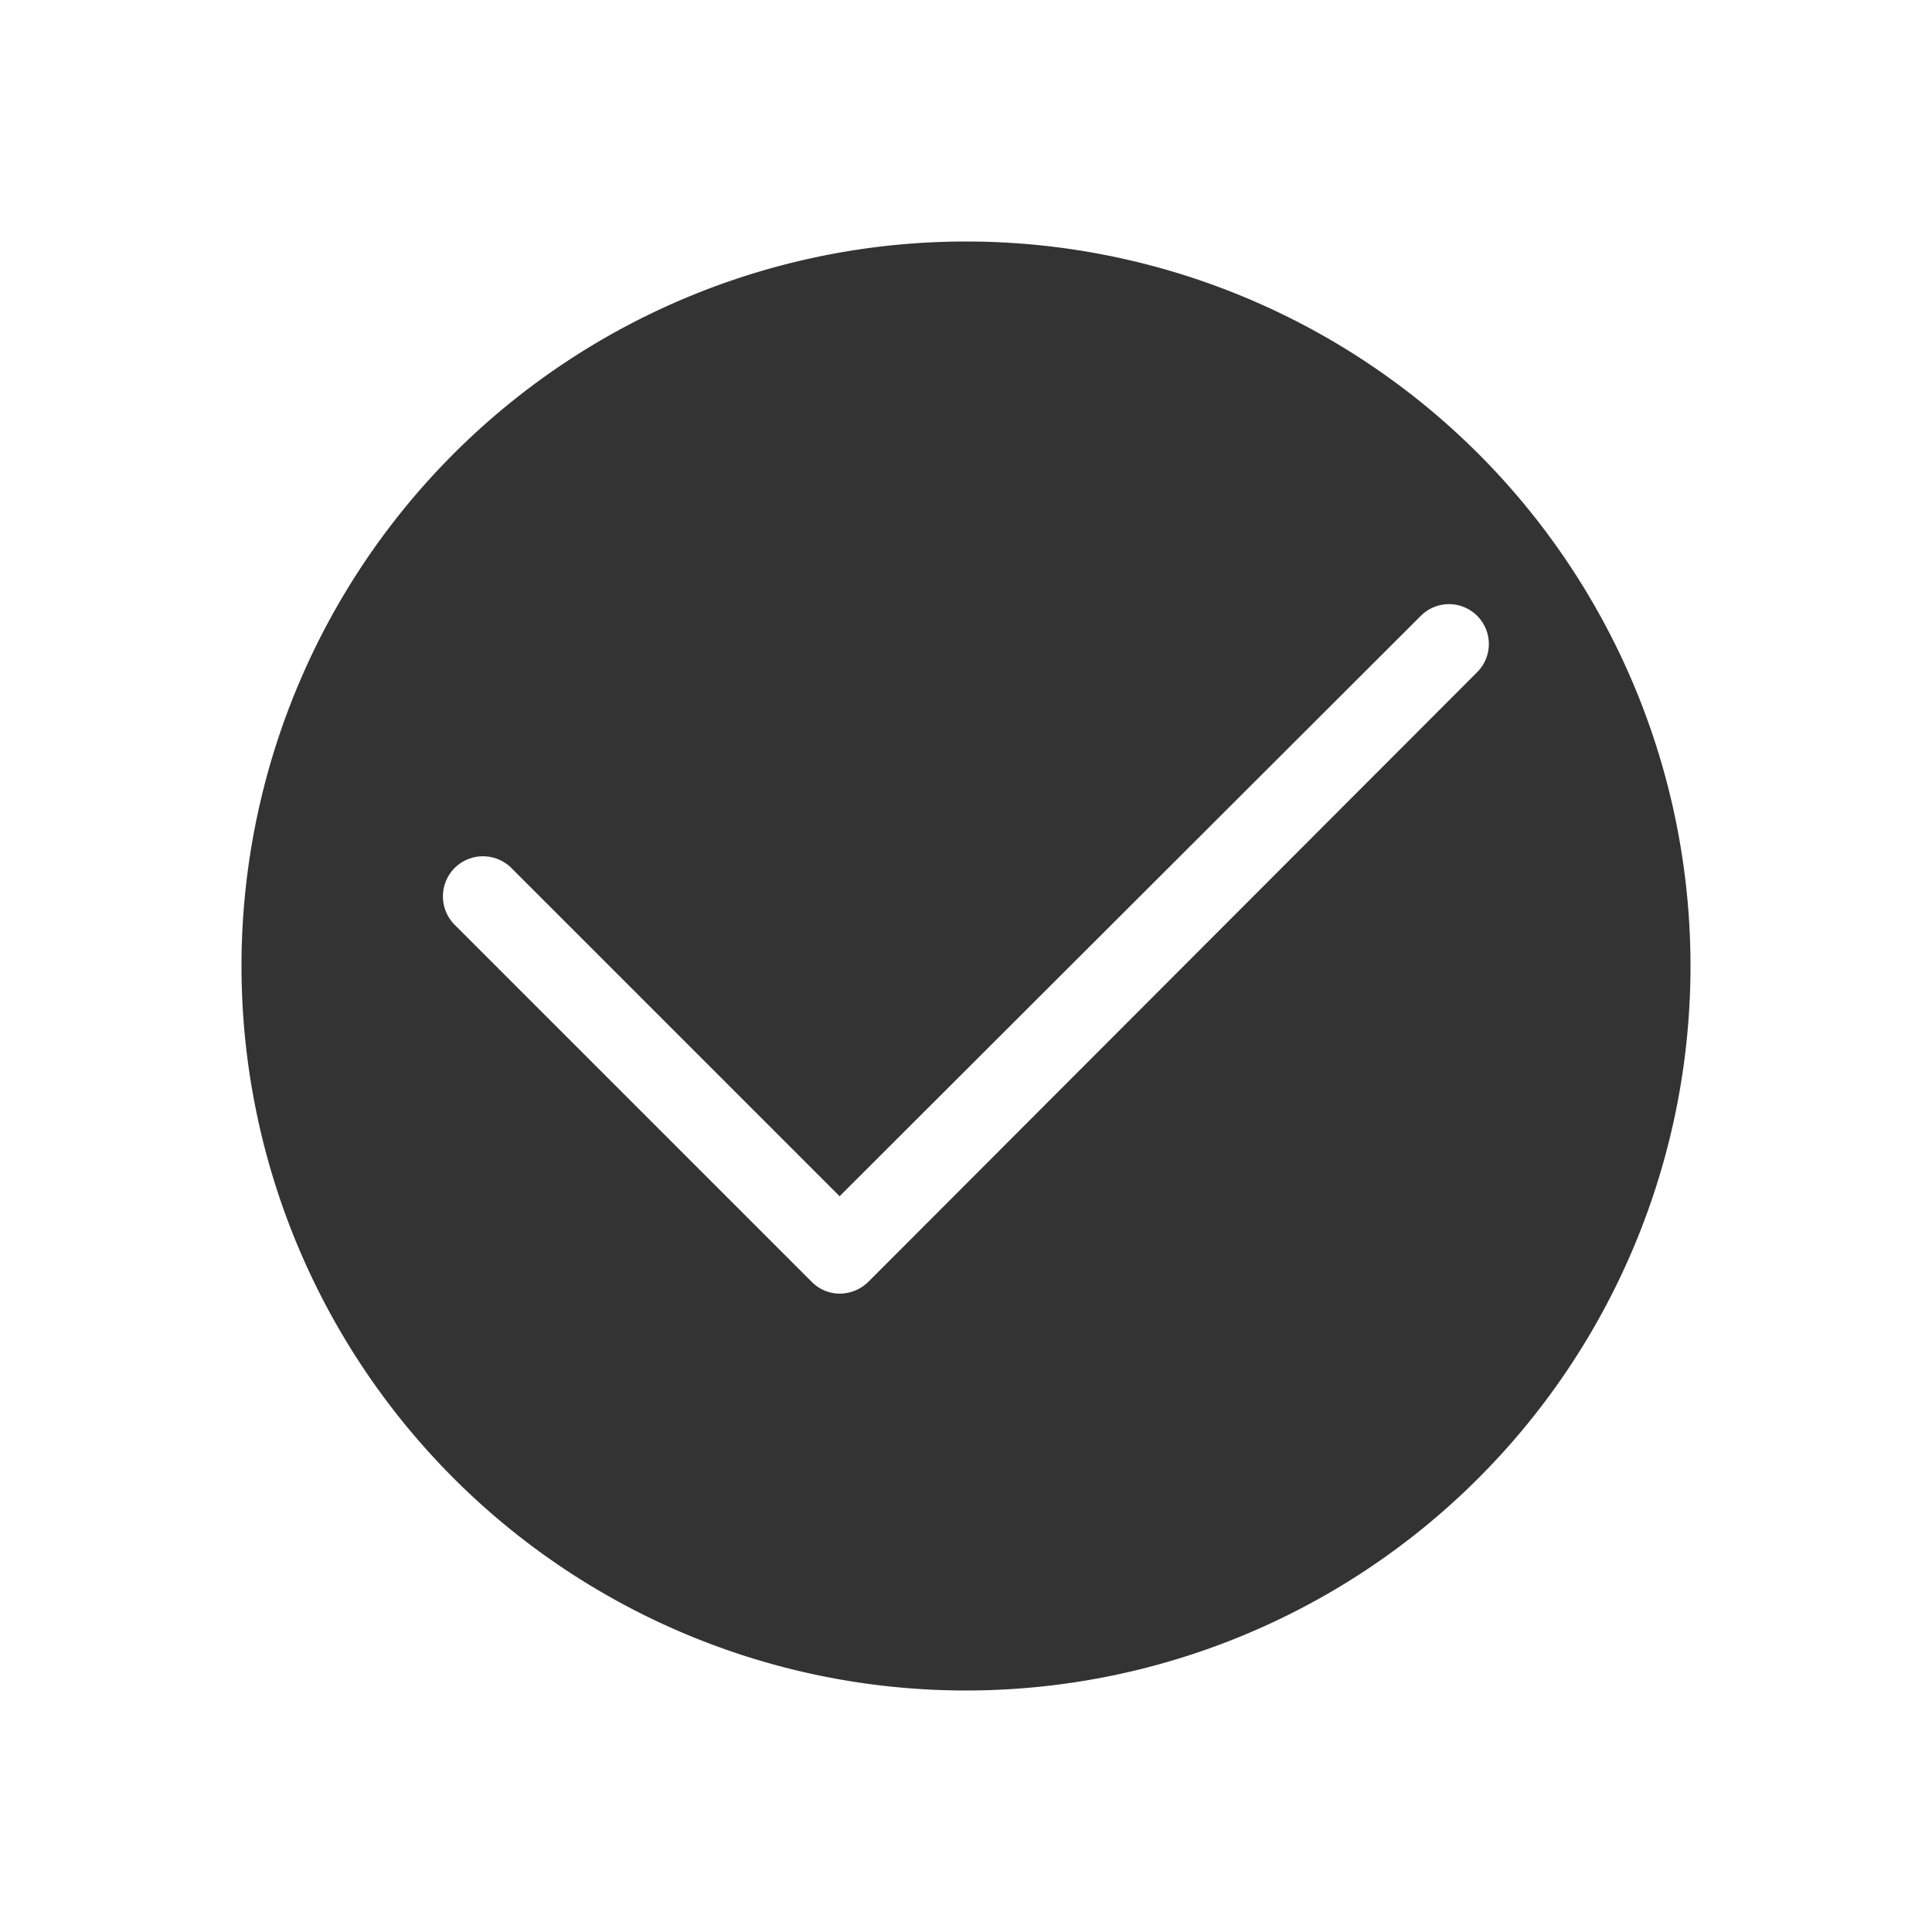 <svg xmlns="http://www.w3.org/2000/svg" viewBox="0 0 24 24">
  <path fill="#333" d="M12 3a9 9 0 109 9 9 9 0 00-9-9zm6.35 5.35l-7.56 7.57a.51.51 0 01-.36.15.49.49 0 01-.35-.15l-4.43-4.43a.5.5 0 010-.71.5.5 0 01.7 0l4.08 4.08 7.22-7.21a.49.49 0 11.7.7z"/>
</svg>
